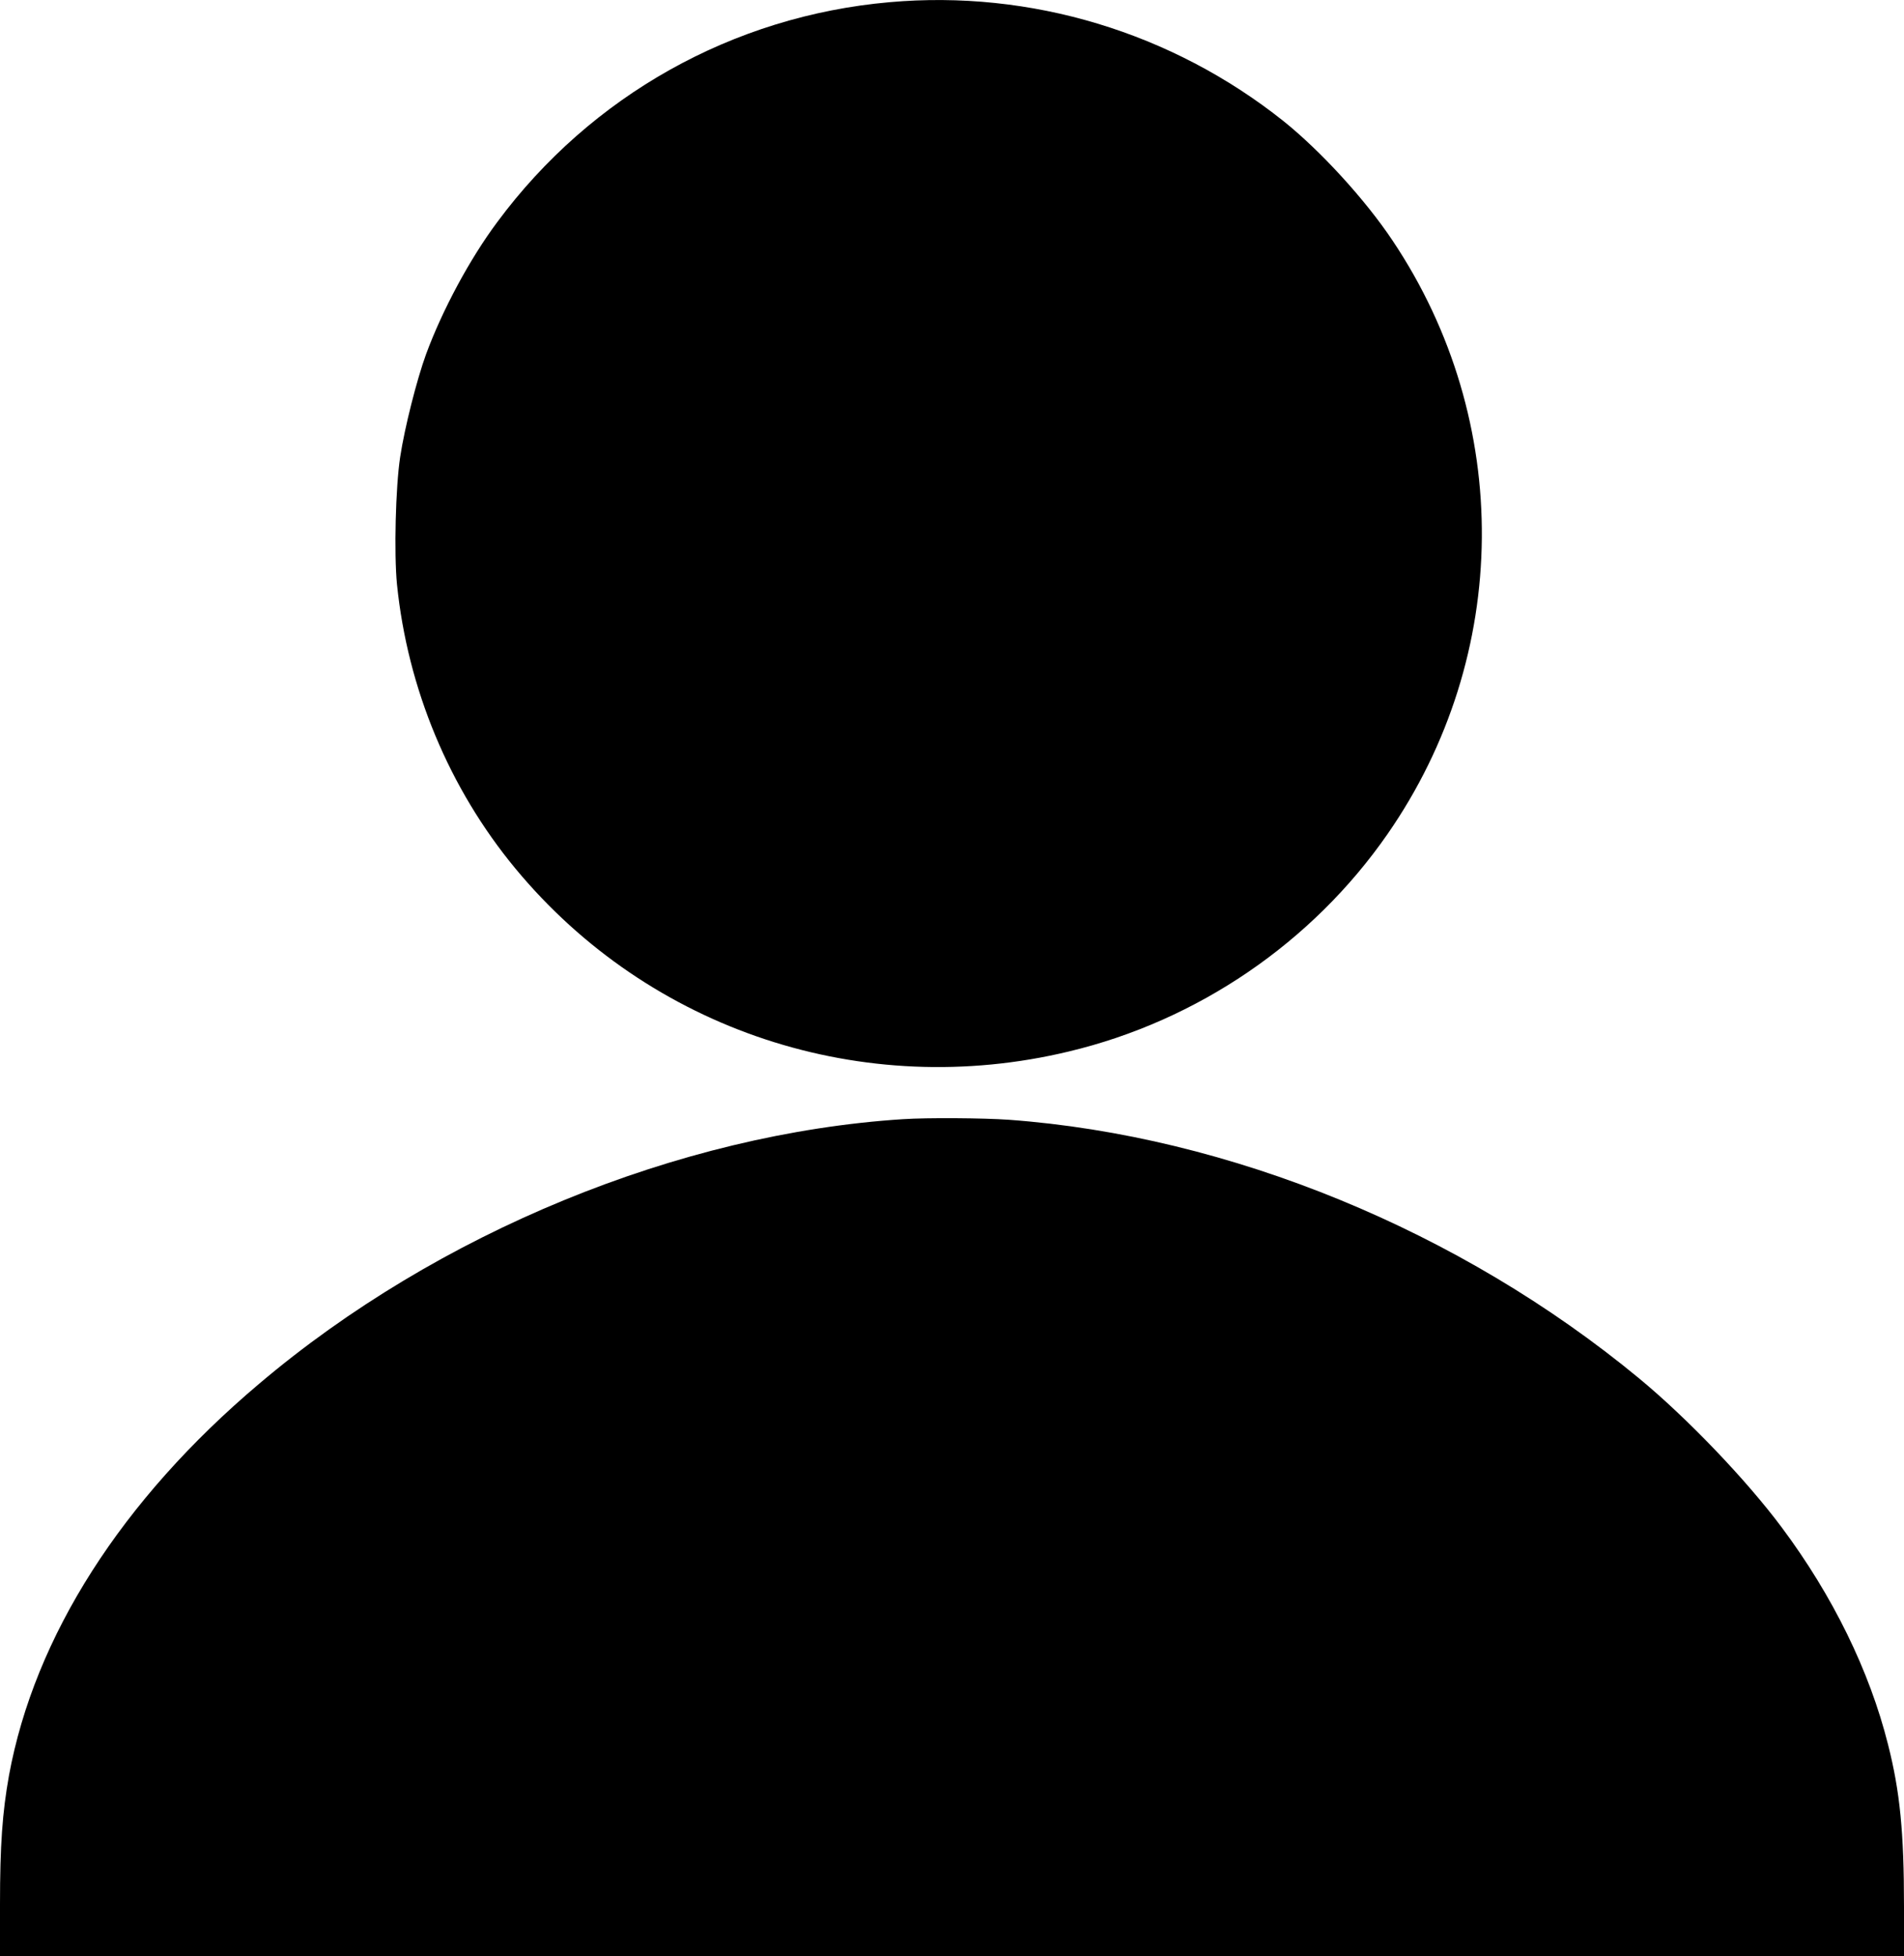 <?xml version="1.0" standalone="no"?>
<!DOCTYPE svg PUBLIC "-//W3C//DTD SVG 20010904//EN"
 "http://www.w3.org/TR/2001/REC-SVG-20010904/DTD/svg10.dtd">
<svg version="1.0" xmlns="http://www.w3.org/2000/svg"
 width="954pt" height="980pt" viewBox="0 0 954 980"
 preserveAspectRatio="xMidYMid meet">

<g transform="translate(0,980) scale(0.1,-0.1)"
fill="#000000" stroke="none">
<path d="M4457 9789 c-785 -69 -1496 -468 -1965 -1101 -138 -185 -275 -440
-357 -662 -47 -129 -108 -370 -130 -516 -23 -151 -31 -483 -16 -637 53 -522
261 -1023 594 -1425 671 -810 1740 -1164 2772 -916 646 154 1220 546 1597
1089 621 894 631 2069 26 2973 -138 207 -362 451 -548 600 -558 444 -1266 658
-1973 595z"/>
<path d="M4525 4193 c-1123 -72 -2334 -569 -3227 -1326 -689 -582 -1125 -1266
-1253 -1962 -33 -185 -45 -348 -45 -646 l0 -259 4770 0 4770 0 0 249 c0 371
-20 575 -80 811 -93 370 -277 745 -532 1087 -178 239 -475 549 -716 748 -896
740 -2052 1214 -3157 1295 -128 9 -409 11 -530 3z"/>
</g>
</svg>
